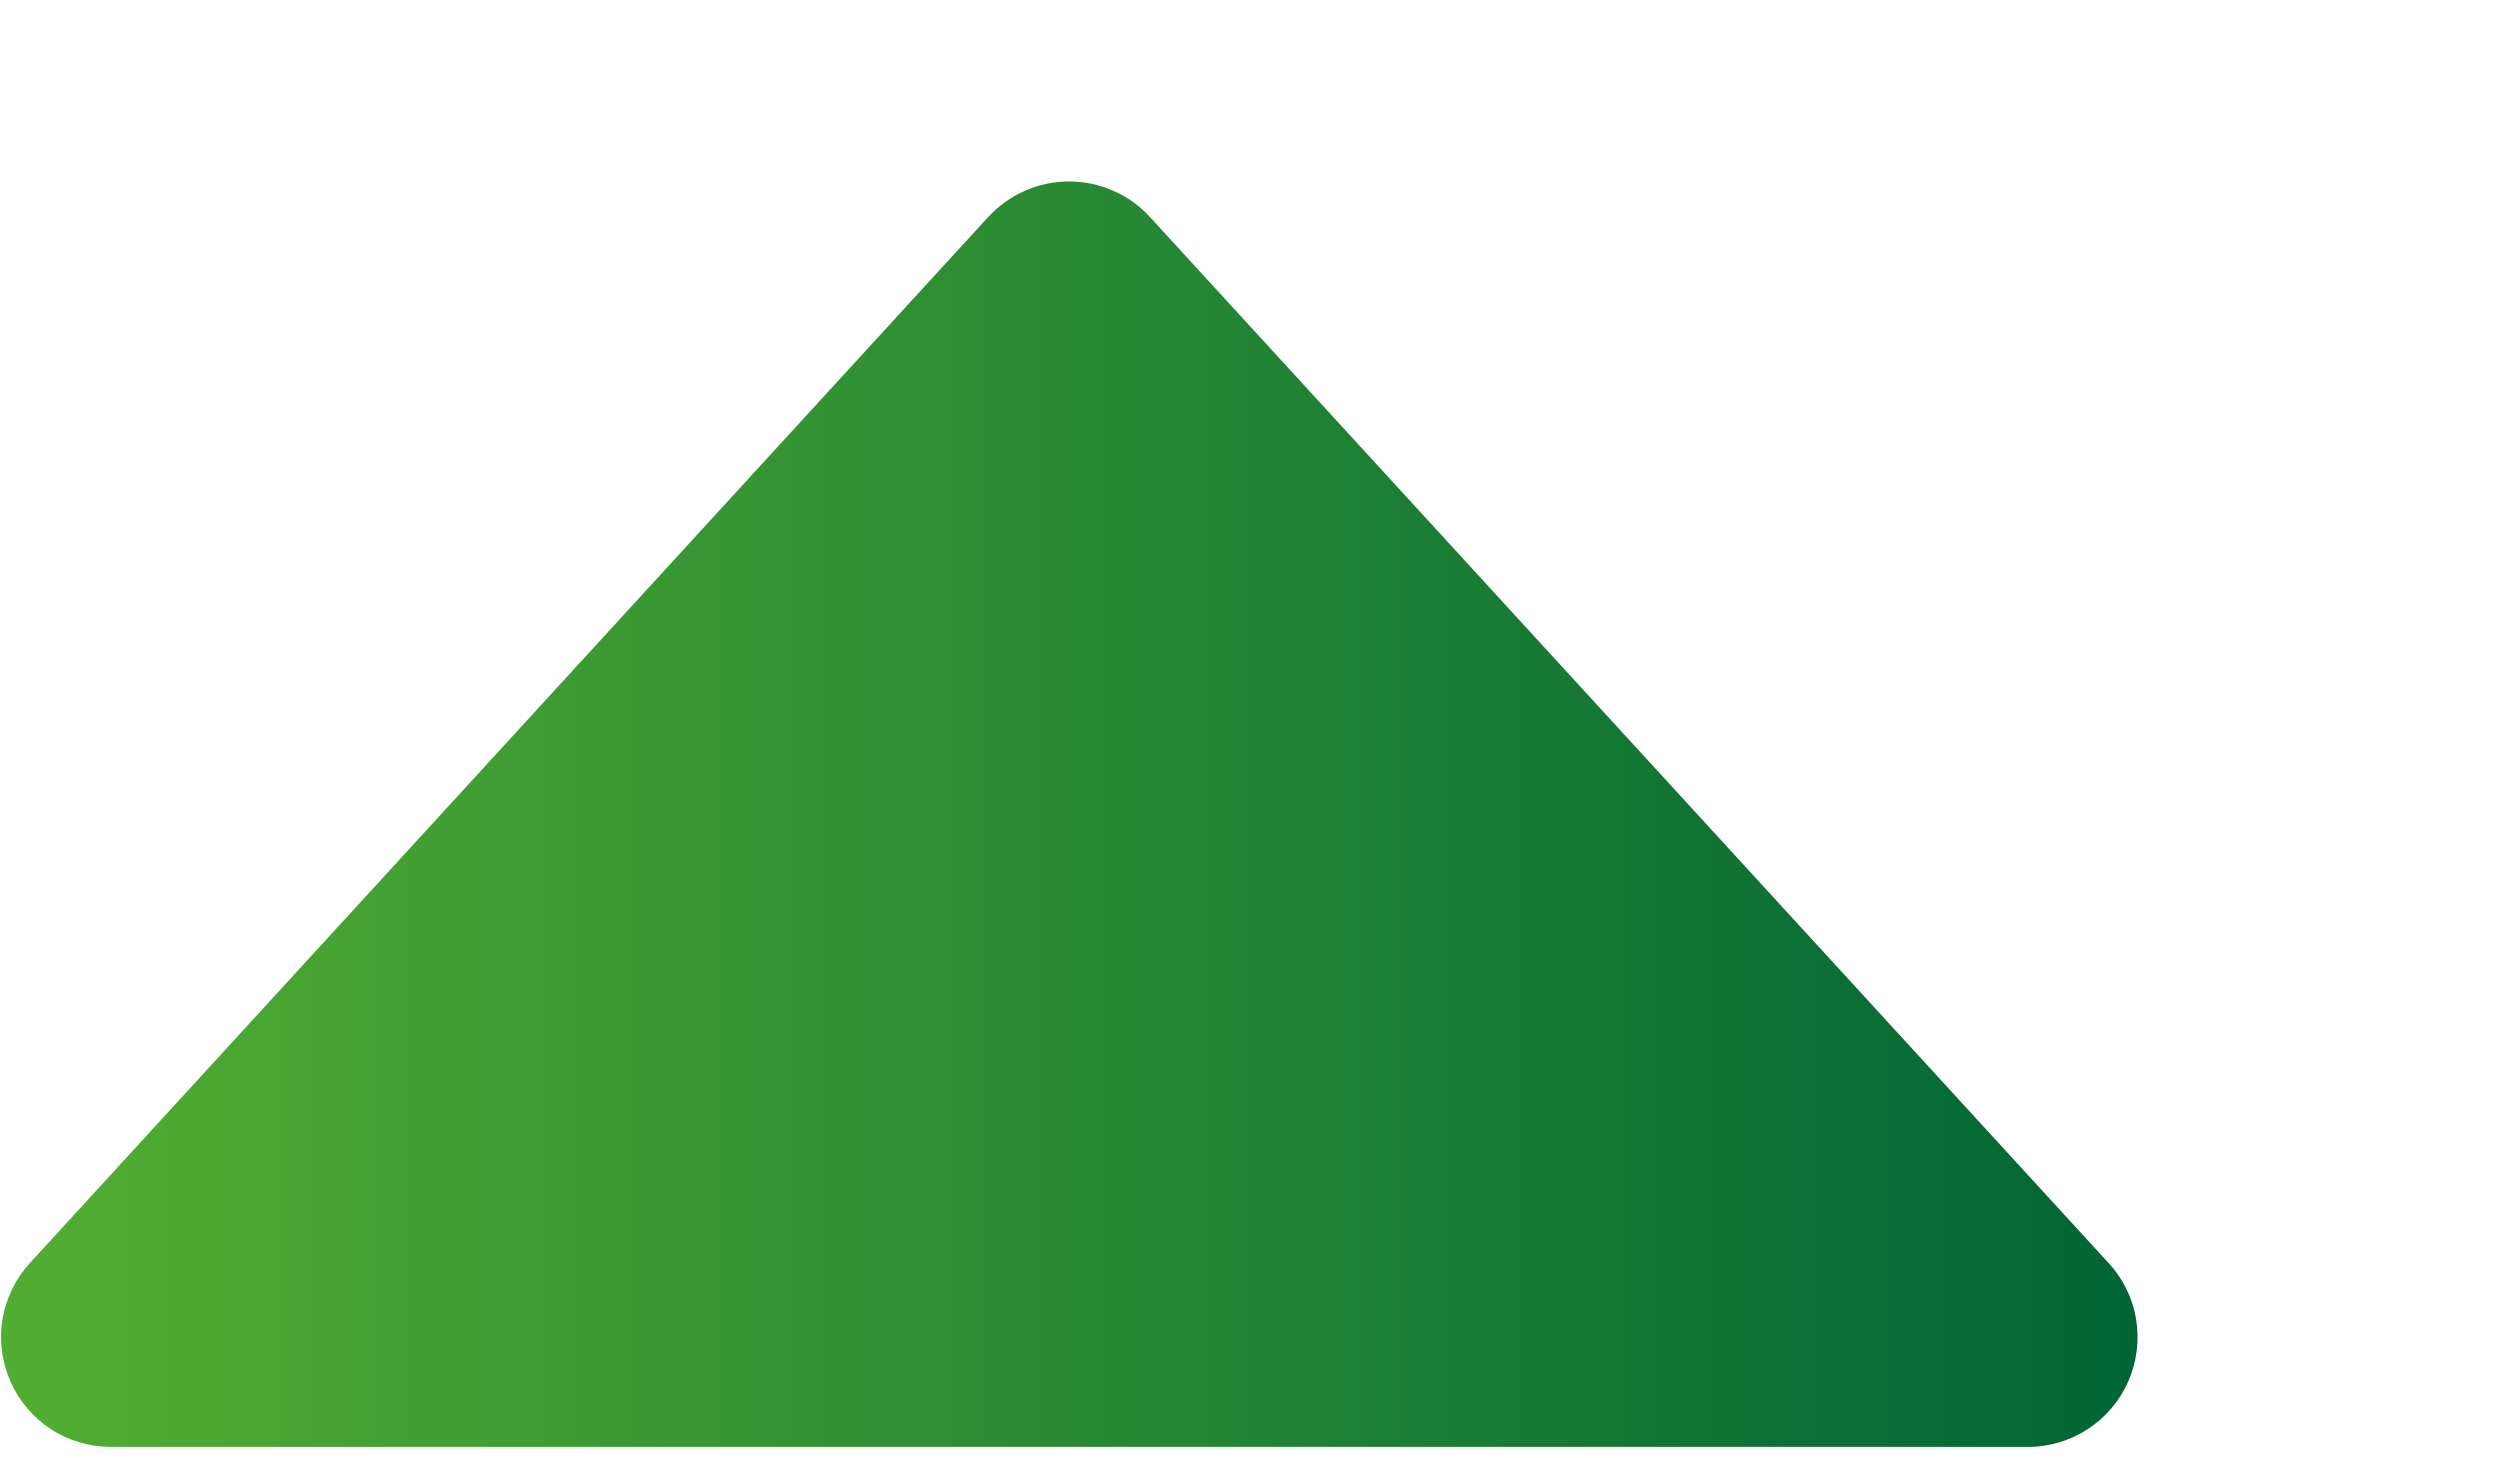 <svg width="12" height="7" viewBox="0 0 12 7" fill="none" xmlns="http://www.w3.org/2000/svg">
    <path d="M4.743 1.042C4.793 0.988 4.853 0.945 4.919 0.916C4.986 0.886 5.059 0.871 5.132 0.871C5.205 0.871 5.277 0.886 5.344 0.916C5.411 0.945 5.471 0.988 5.52 1.042L10.119 6.06C10.189 6.135 10.236 6.229 10.253 6.33C10.27 6.432 10.257 6.536 10.216 6.63C10.175 6.724 10.107 6.804 10.021 6.86C9.935 6.916 9.834 6.946 9.732 6.945H0.533C0.43 6.945 0.33 6.916 0.244 6.86C0.159 6.804 0.091 6.724 0.05 6.631C0.009 6.537 -0.005 6.433 0.012 6.332C0.029 6.231 0.075 6.137 0.144 6.062L4.743 1.042Z" fill="url(#paint0_linear_45_2081)"/>
    <defs>
    <linearGradient id="paint0_linear_45_2081" x1="0.005" y1="3.908" x2="10.26" y2="3.908" gradientUnits="userSpaceOnUse">
    <stop stop-color="#52AE32"/>
    <stop offset="1" stop-color="#006535"/>
    </linearGradient>
    </defs>
    </svg>
    
